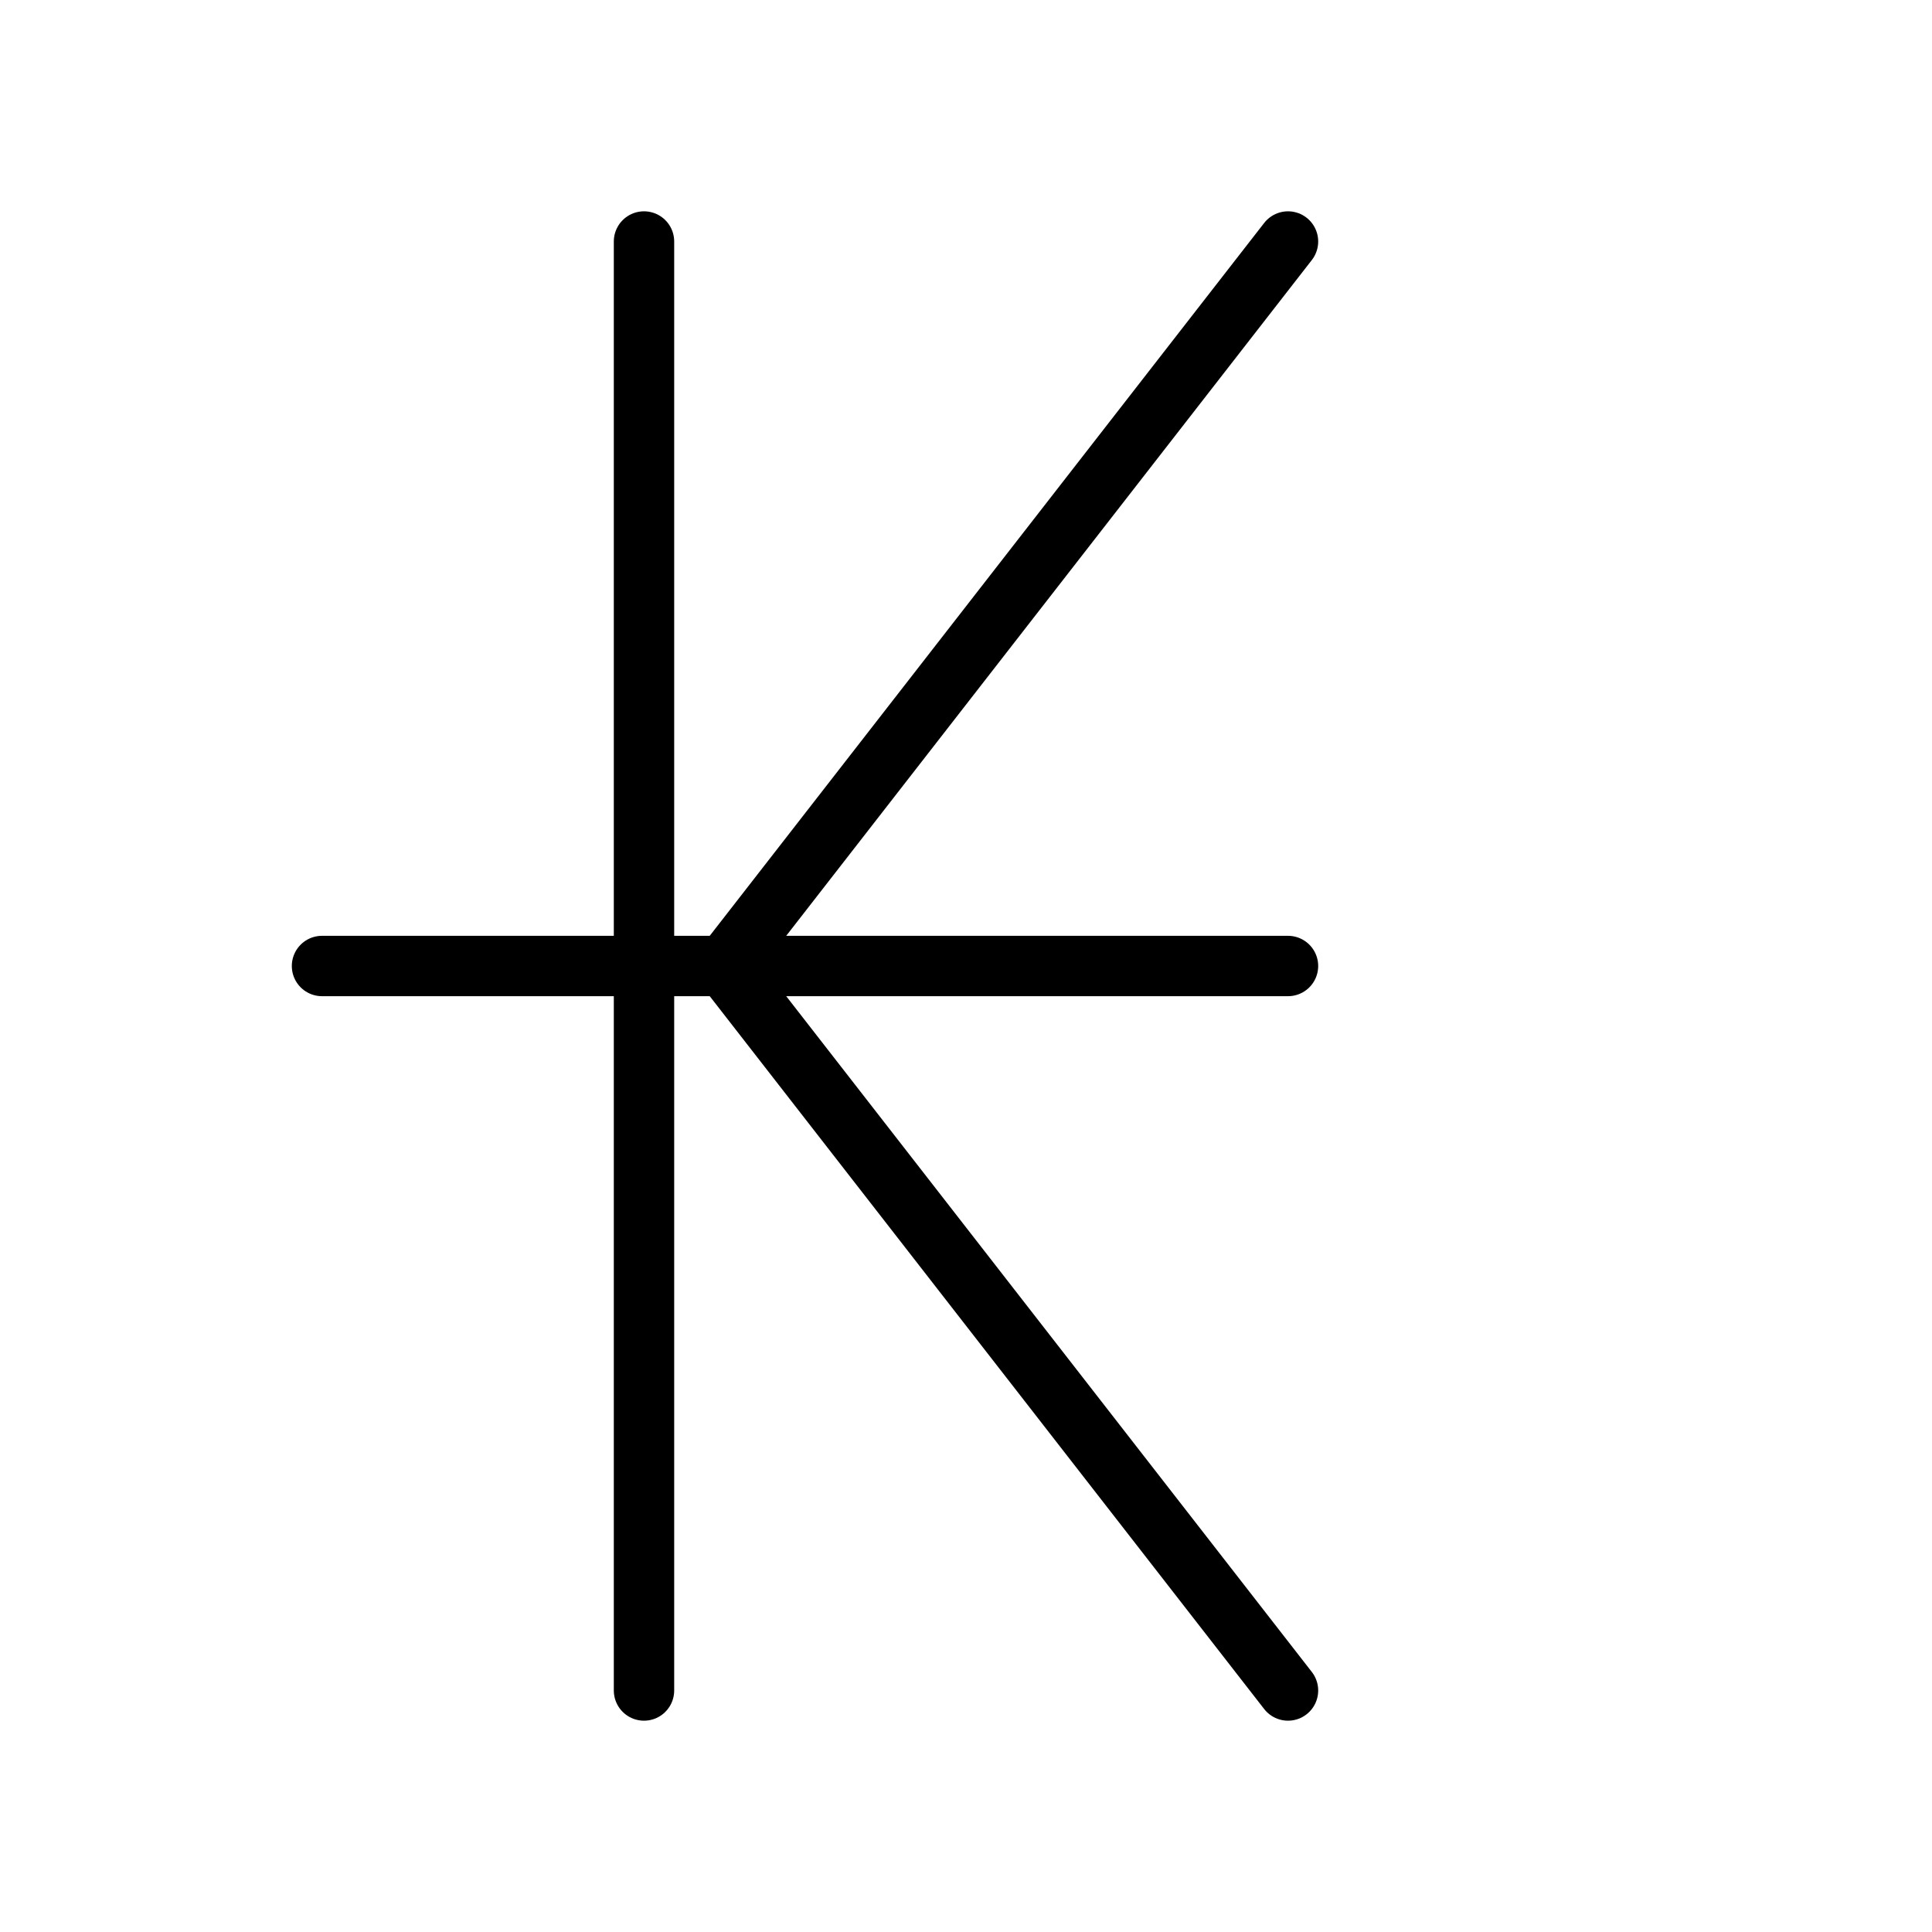 <svg id="Line" xmlns="http://www.w3.org/2000/svg" viewBox="0 0 24 24" width="96" height="96"><polyline id="primary" points="16 3 9 12 16 21" style="fill: none; stroke: currentColor;color:currentColor; stroke-linecap: round; stroke-linejoin: round; stroke-width: 0.75;"></polyline><path id="primary-2" data-name="primary" d="M8,3V21M4,12H16" style="fill: none; stroke: currentColor;color:currentColor; stroke-linecap: round; stroke-linejoin: round; stroke-width: 0.75;"></path></svg>